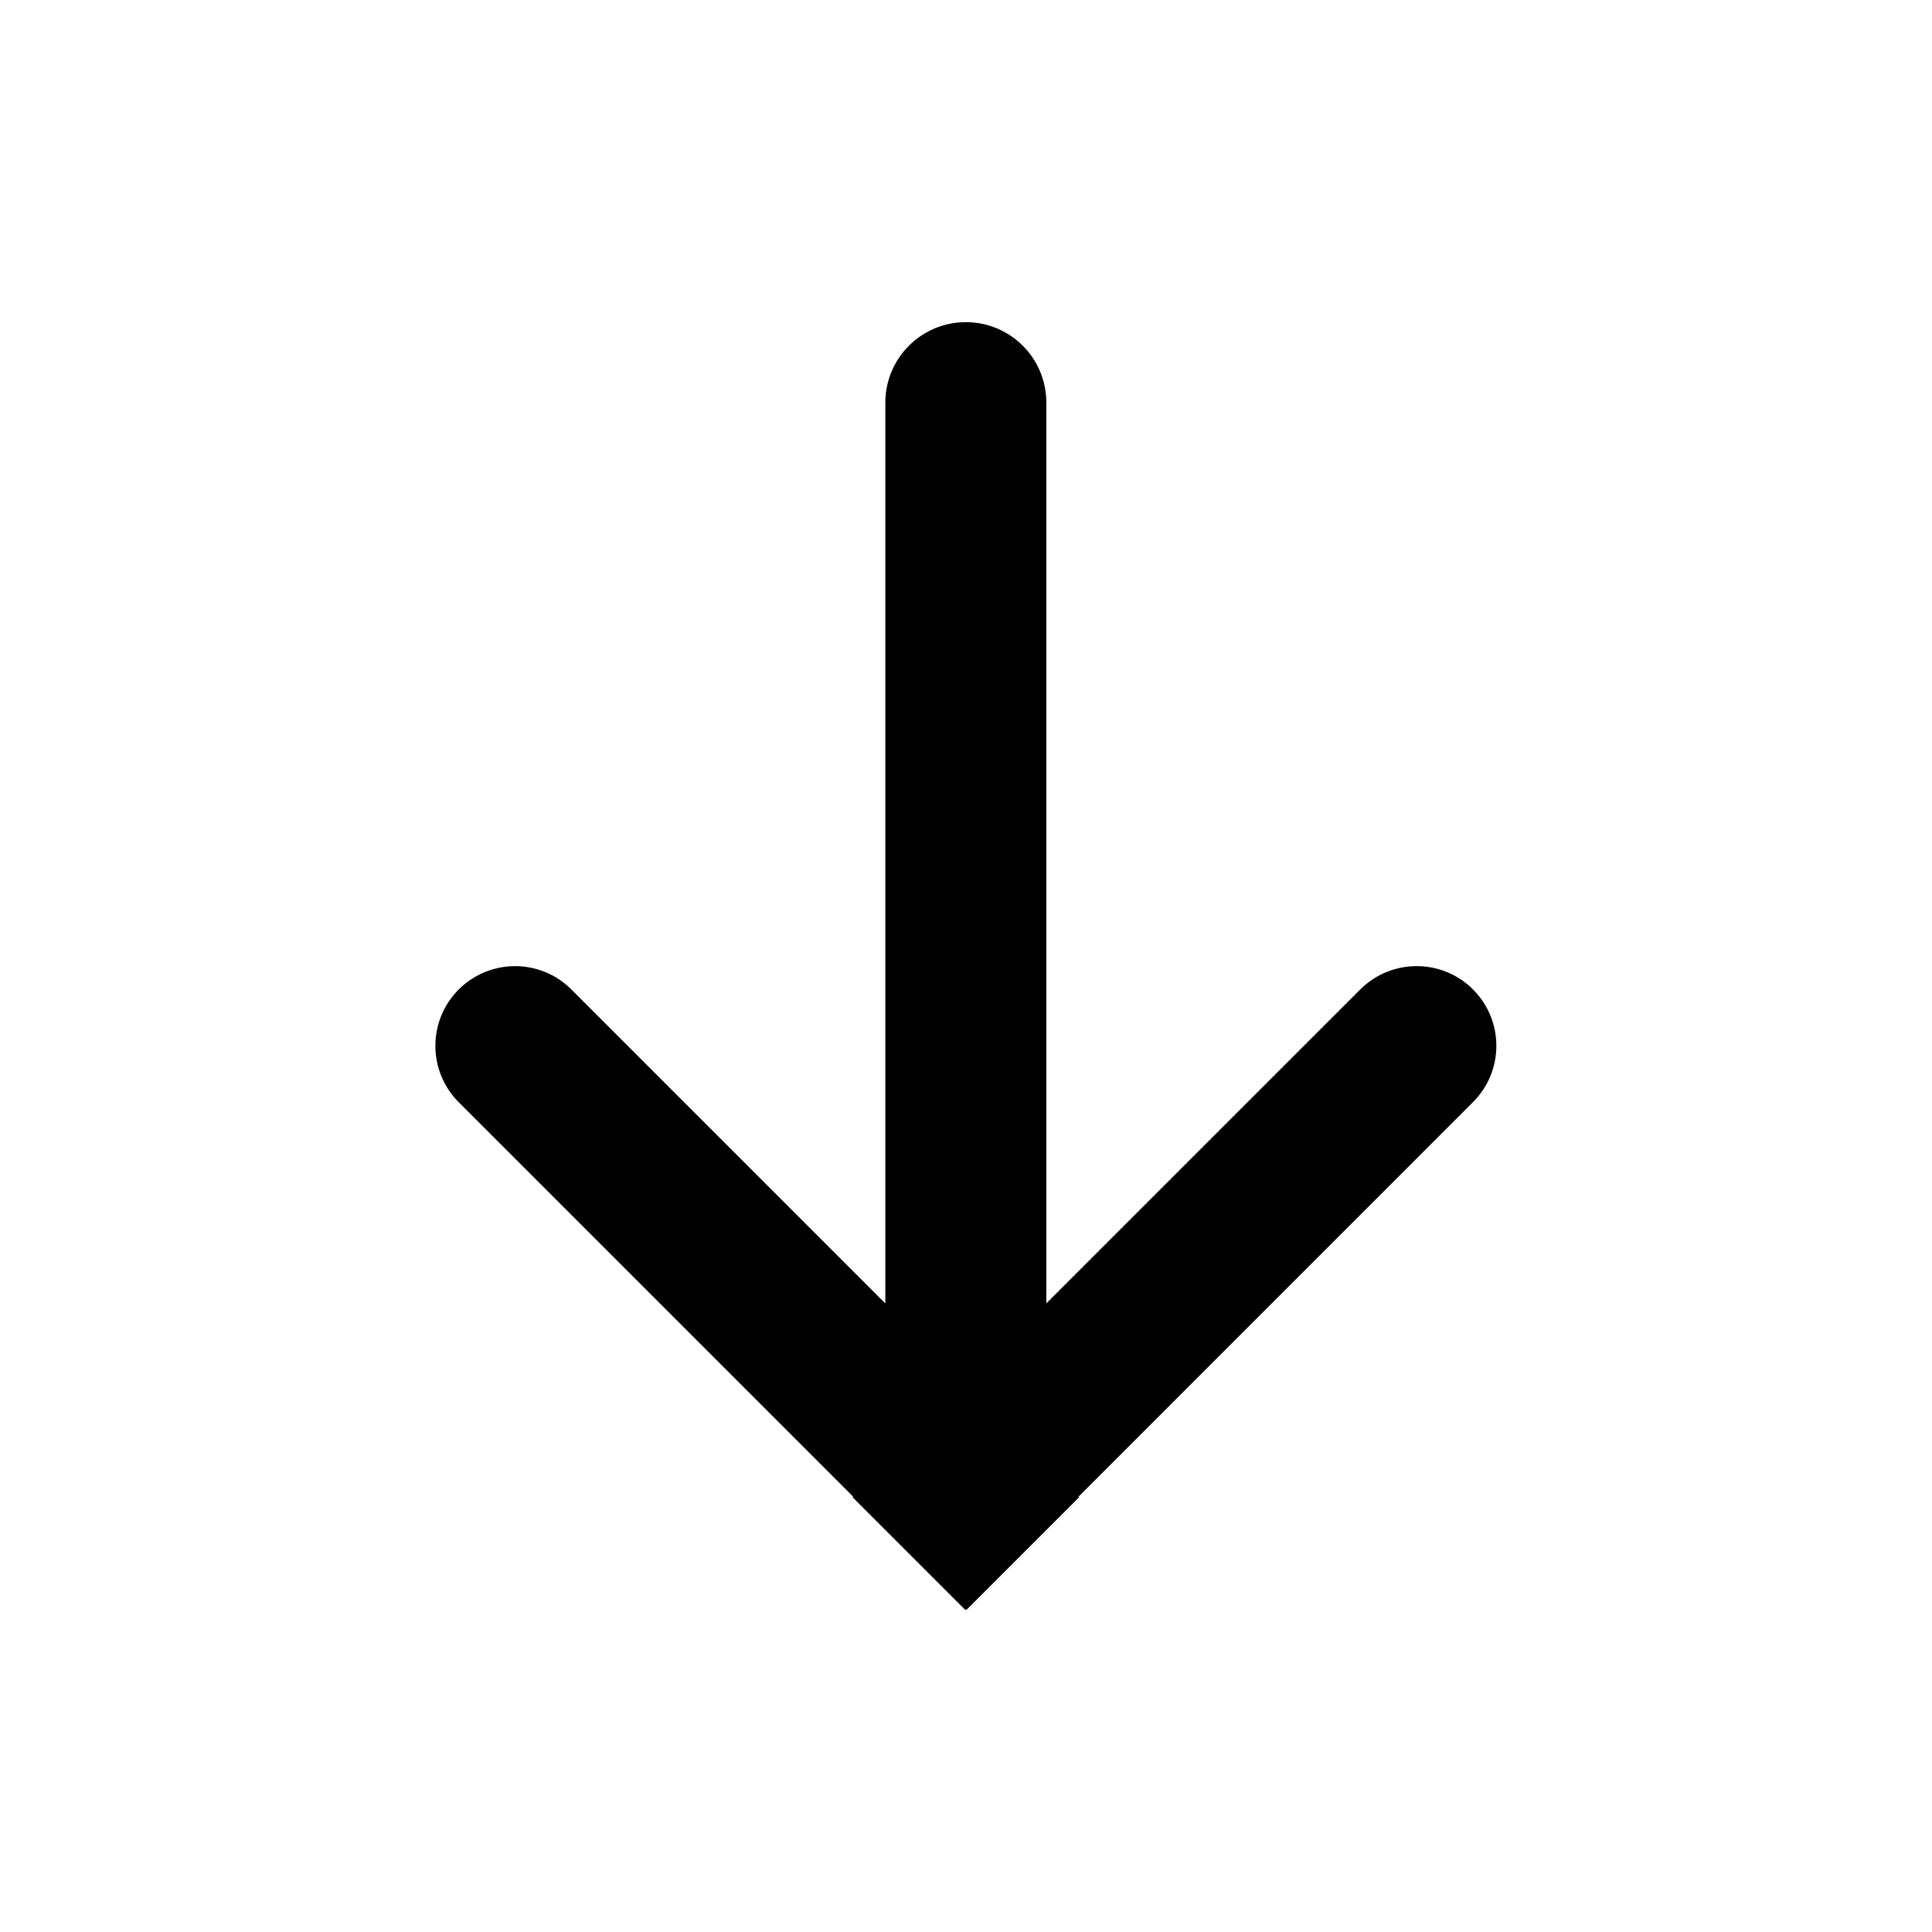 <svg width="24" height="24" viewBox="0 0 24 24" fill="none" xmlns="http://www.w3.org/2000/svg">
    <path d="
        M13.405 18.599L12.005 19.999L11.998 19.992L11.991 19.999L10.591 18.599L10.598
        18.592L5.698 13.692C5.312 13.305 5.312 12.678 5.698 12.292C6.085 11.905
        6.712 11.905 7.098 12.292L10.998 16.192L10.998 5.002C10.998 4.449 11.446
        4.002 11.998 4.002C12.551 4.002 12.998 4.449 12.998 5.002L12.998 16.191L16.898
        12.291C17.285 11.905 17.912 11.905 18.298 12.291C18.685 12.678 18.685 13.305 18.298
        13.691L13.398 18.592L13.405 18.599Z" fill="currentColor">
    </path>
</svg>